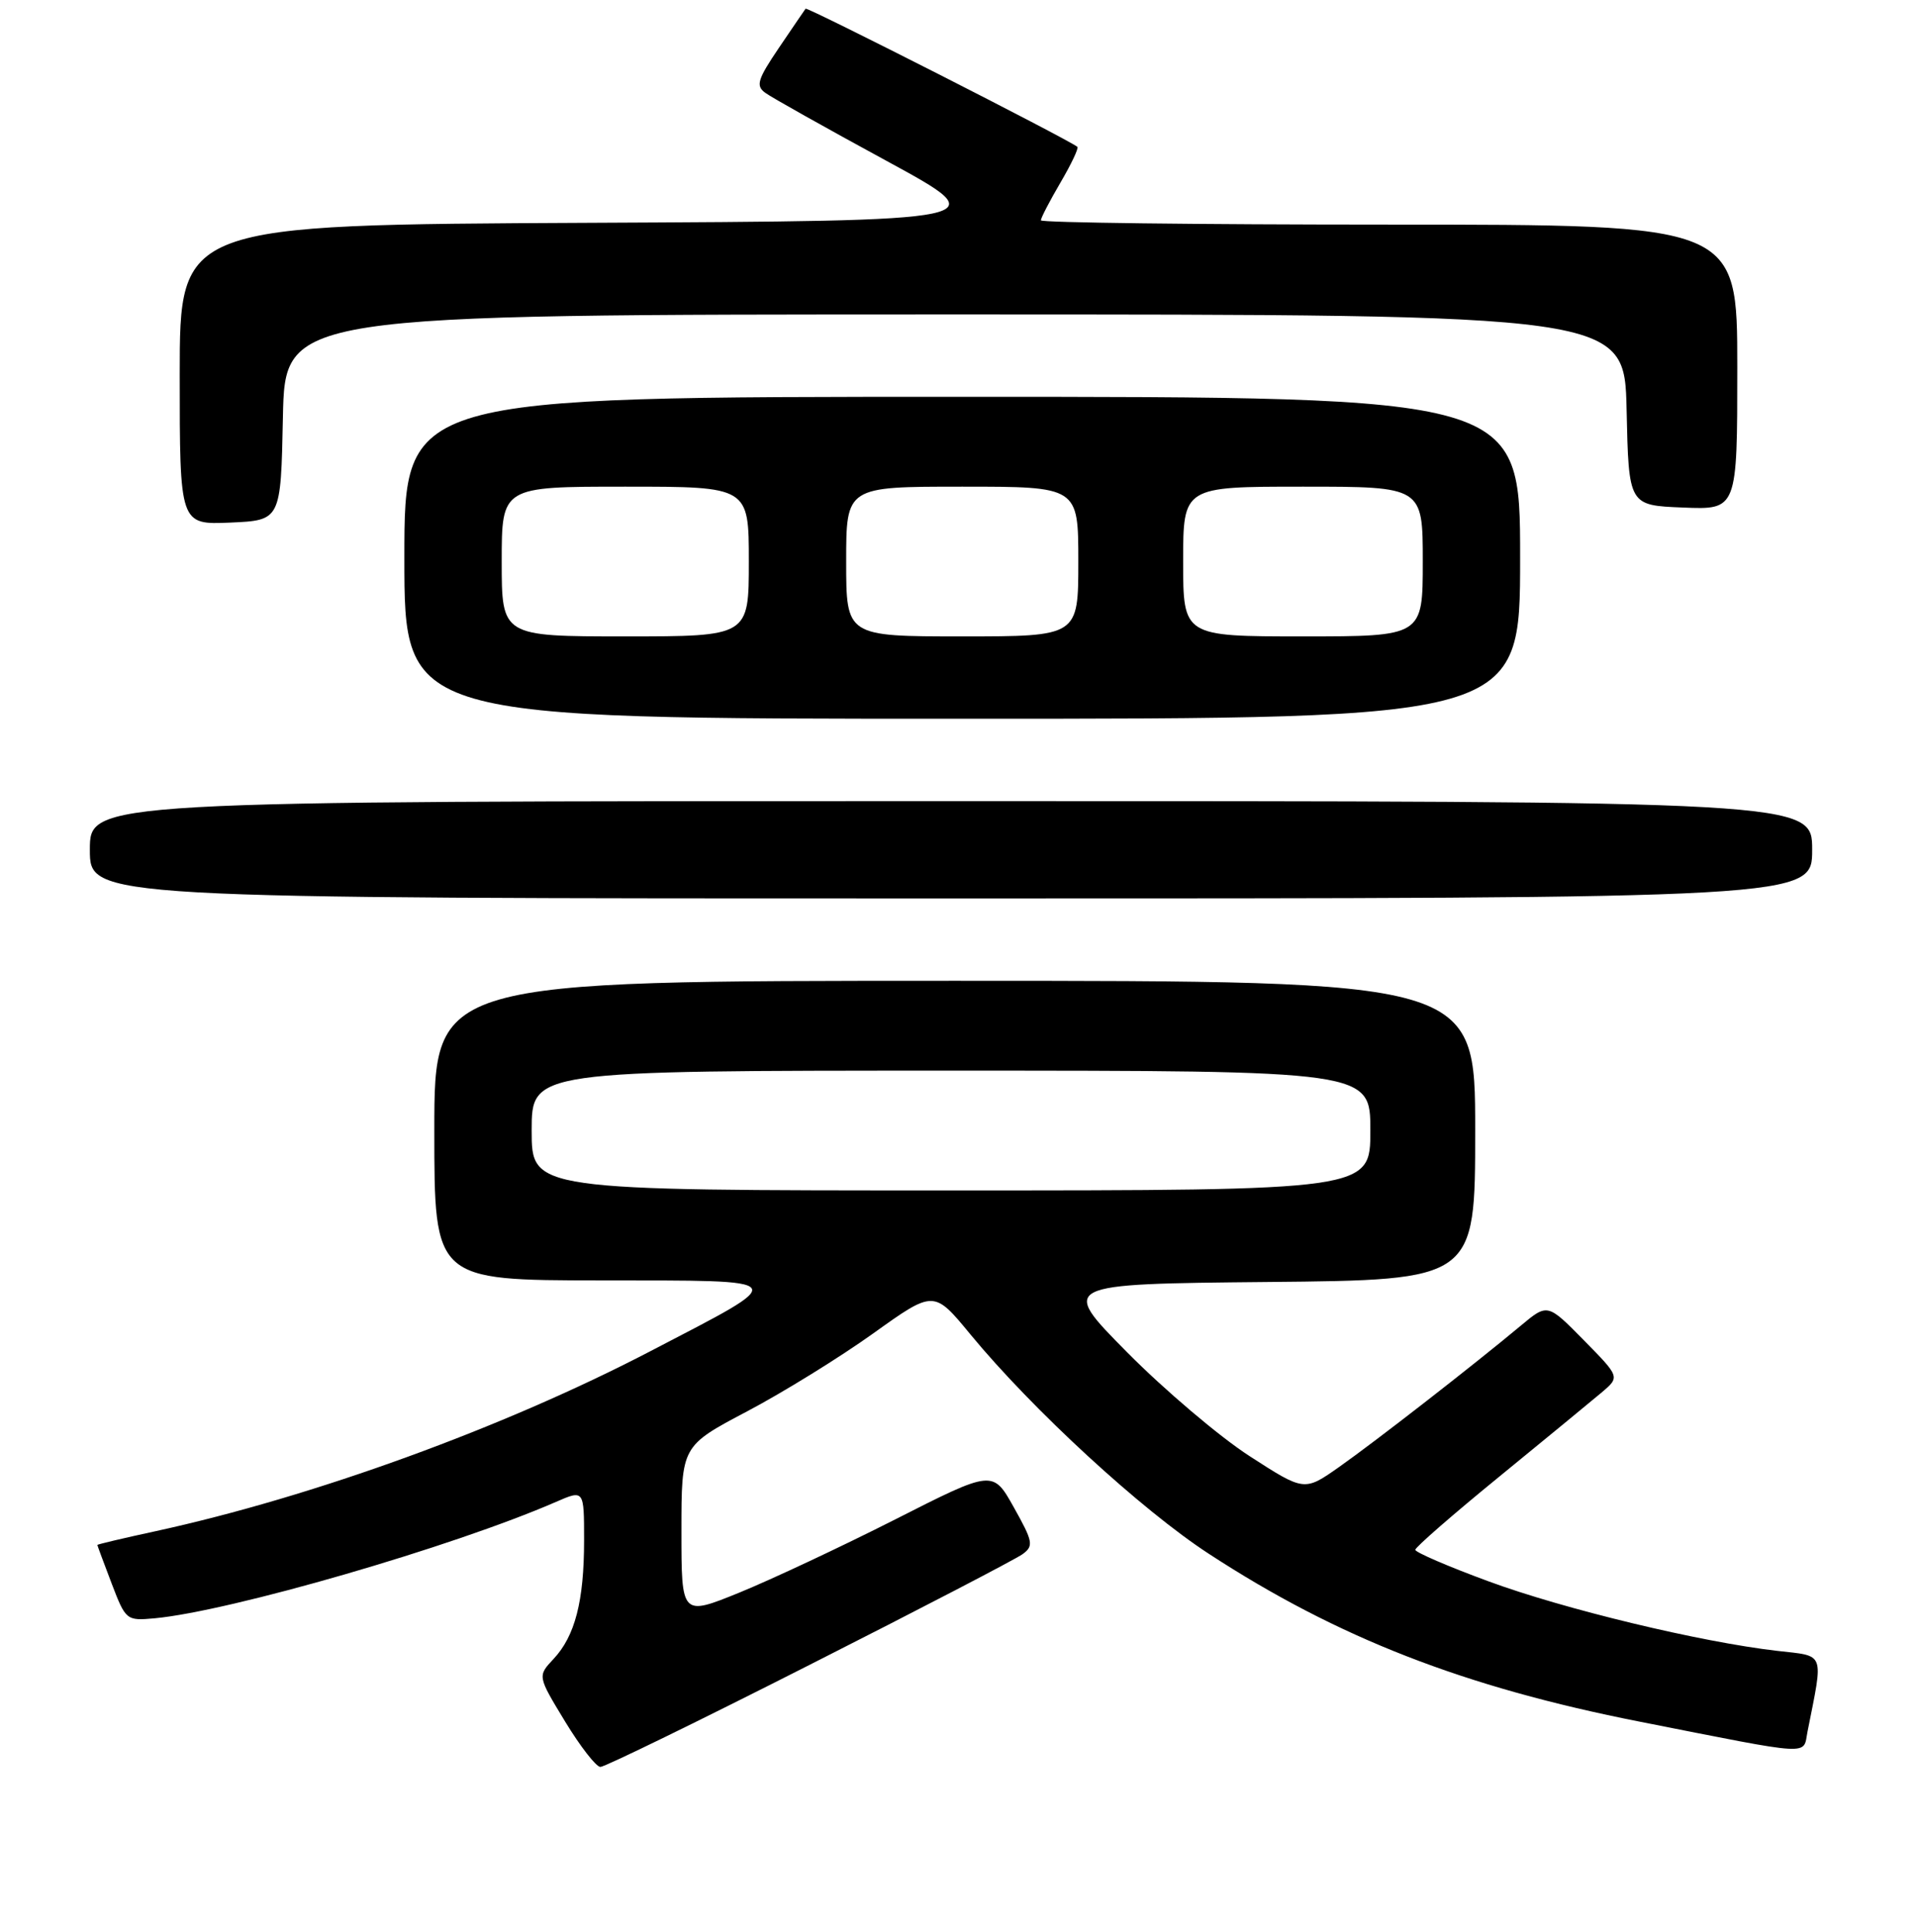 <?xml version="1.0" encoding="UTF-8" standalone="no"?>
<!DOCTYPE svg PUBLIC "-//W3C//DTD SVG 1.1//EN" "http://www.w3.org/Graphics/SVG/1.1/DTD/svg11.dtd" >
<svg xmlns="http://www.w3.org/2000/svg" xmlns:xlink="http://www.w3.org/1999/xlink" version="1.1" viewBox="0 0 256 258">
 <g >
 <path fill="currentColor"
d=" M 108.07 222.39 C 122.84 214.91 135.66 208.24 136.56 207.58 C 138.06 206.48 137.96 205.92 135.40 201.35 C 132.59 196.32 132.59 196.32 119.55 202.94 C 112.37 206.58 103.01 210.97 98.75 212.71 C 91.00 215.86 91.00 215.86 91.00 204.50 C 91.00 193.14 91.00 193.14 99.75 188.52 C 104.57 185.98 112.15 181.29 116.61 178.10 C 124.71 172.30 124.71 172.30 129.60 178.24 C 137.89 188.29 152.44 201.68 161.44 207.54 C 178.64 218.76 195.50 225.33 219.00 229.96 C 242.51 234.60 240.74 234.49 241.38 231.28 C 243.52 220.49 243.80 221.24 237.35 220.50 C 227.09 219.32 208.81 214.92 198.75 211.20 C 193.39 209.23 189.00 207.33 189.00 207.00 C 189.00 206.66 194.06 202.25 200.25 197.20 C 206.44 192.14 212.59 187.08 213.92 185.96 C 216.33 183.91 216.33 183.91 211.50 179.00 C 206.66 174.08 206.66 174.08 203.08 177.07 C 196.83 182.29 183.67 192.53 178.84 195.93 C 174.18 199.21 174.18 199.21 166.86 194.48 C 162.84 191.88 155.49 185.64 150.52 180.62 C 141.50 171.50 141.50 171.50 169.25 171.23 C 197.00 170.97 197.00 170.97 197.00 150.98 C 197.00 131.00 197.00 131.00 127.50 131.00 C 58.00 131.00 58.00 131.00 58.00 151.00 C 58.00 171.00 58.00 171.00 80.25 171.02 C 106.12 171.05 105.81 170.60 86.86 180.47 C 67.20 190.71 41.87 199.92 20.75 204.52 C 16.49 205.44 13.00 206.27 13.00 206.35 C 13.00 206.43 13.86 208.75 14.91 211.50 C 16.79 216.42 16.88 216.49 20.64 216.15 C 30.79 215.20 60.45 206.61 74.25 200.60 C 78.00 198.97 78.00 198.97 78.00 205.74 C 78.00 213.85 76.79 218.53 73.91 221.59 C 71.78 223.87 71.78 223.87 75.46 229.93 C 77.49 233.27 79.61 236.00 80.18 236.00 C 80.76 236.00 93.31 229.88 108.07 222.39 Z  M 242.00 113.50 C 242.00 107.00 242.00 107.00 127.00 107.00 C 12.00 107.00 12.00 107.00 12.00 113.50 C 12.00 120.00 12.00 120.00 127.00 120.00 C 242.00 120.00 242.00 120.00 242.00 113.50 Z  M 203.00 74.50 C 203.00 53.00 203.00 53.00 128.50 53.00 C 54.00 53.00 54.00 53.00 54.00 74.50 C 54.00 96.00 54.00 96.00 128.50 96.00 C 203.00 96.00 203.00 96.00 203.00 74.50 Z  M 37.78 55.75 C 38.06 42.00 38.06 42.00 127.50 42.00 C 216.94 42.00 216.94 42.00 217.22 54.75 C 217.50 67.50 217.50 67.50 224.75 67.79 C 232.00 68.09 232.00 68.09 232.00 49.04 C 232.00 30.00 232.00 30.00 185.50 30.00 C 159.93 30.00 139.00 29.74 139.00 29.43 C 139.00 29.11 140.18 26.84 141.62 24.38 C 143.06 21.92 144.08 19.78 143.87 19.61 C 142.55 18.56 107.79 0.89 107.58 1.16 C 107.44 1.35 105.83 3.71 104.01 6.40 C 101.16 10.62 100.90 11.46 102.20 12.40 C 103.02 13.01 110.32 17.10 118.41 21.50 C 133.11 29.50 133.11 29.50 78.56 29.76 C 24.00 30.02 24.00 30.02 24.00 50.05 C 24.00 70.09 24.00 70.09 30.75 69.80 C 37.50 69.50 37.50 69.50 37.78 55.75 Z  M 71.00 151.00 C 71.00 143.00 71.00 143.00 127.00 143.00 C 183.00 143.00 183.00 143.00 183.00 151.00 C 183.00 159.00 183.00 159.00 127.00 159.00 C 71.00 159.00 71.00 159.00 71.00 151.00 Z  M 67.00 75.00 C 67.00 65.00 67.00 65.00 83.50 65.00 C 100.00 65.00 100.00 65.00 100.00 75.00 C 100.00 85.00 100.00 85.00 83.50 85.00 C 67.00 85.00 67.00 85.00 67.00 75.00 Z  M 113.00 75.00 C 113.00 65.00 113.00 65.00 128.50 65.00 C 144.00 65.00 144.00 65.00 144.00 75.00 C 144.00 85.00 144.00 85.00 128.50 85.00 C 113.00 85.00 113.00 85.00 113.00 75.00 Z  M 158.00 75.00 C 158.00 65.00 158.00 65.00 174.00 65.00 C 190.00 65.00 190.00 65.00 190.00 75.00 C 190.00 85.00 190.00 85.00 174.00 85.00 C 158.00 85.00 158.00 85.00 158.00 75.00 Z "/>
</g>
</svg>